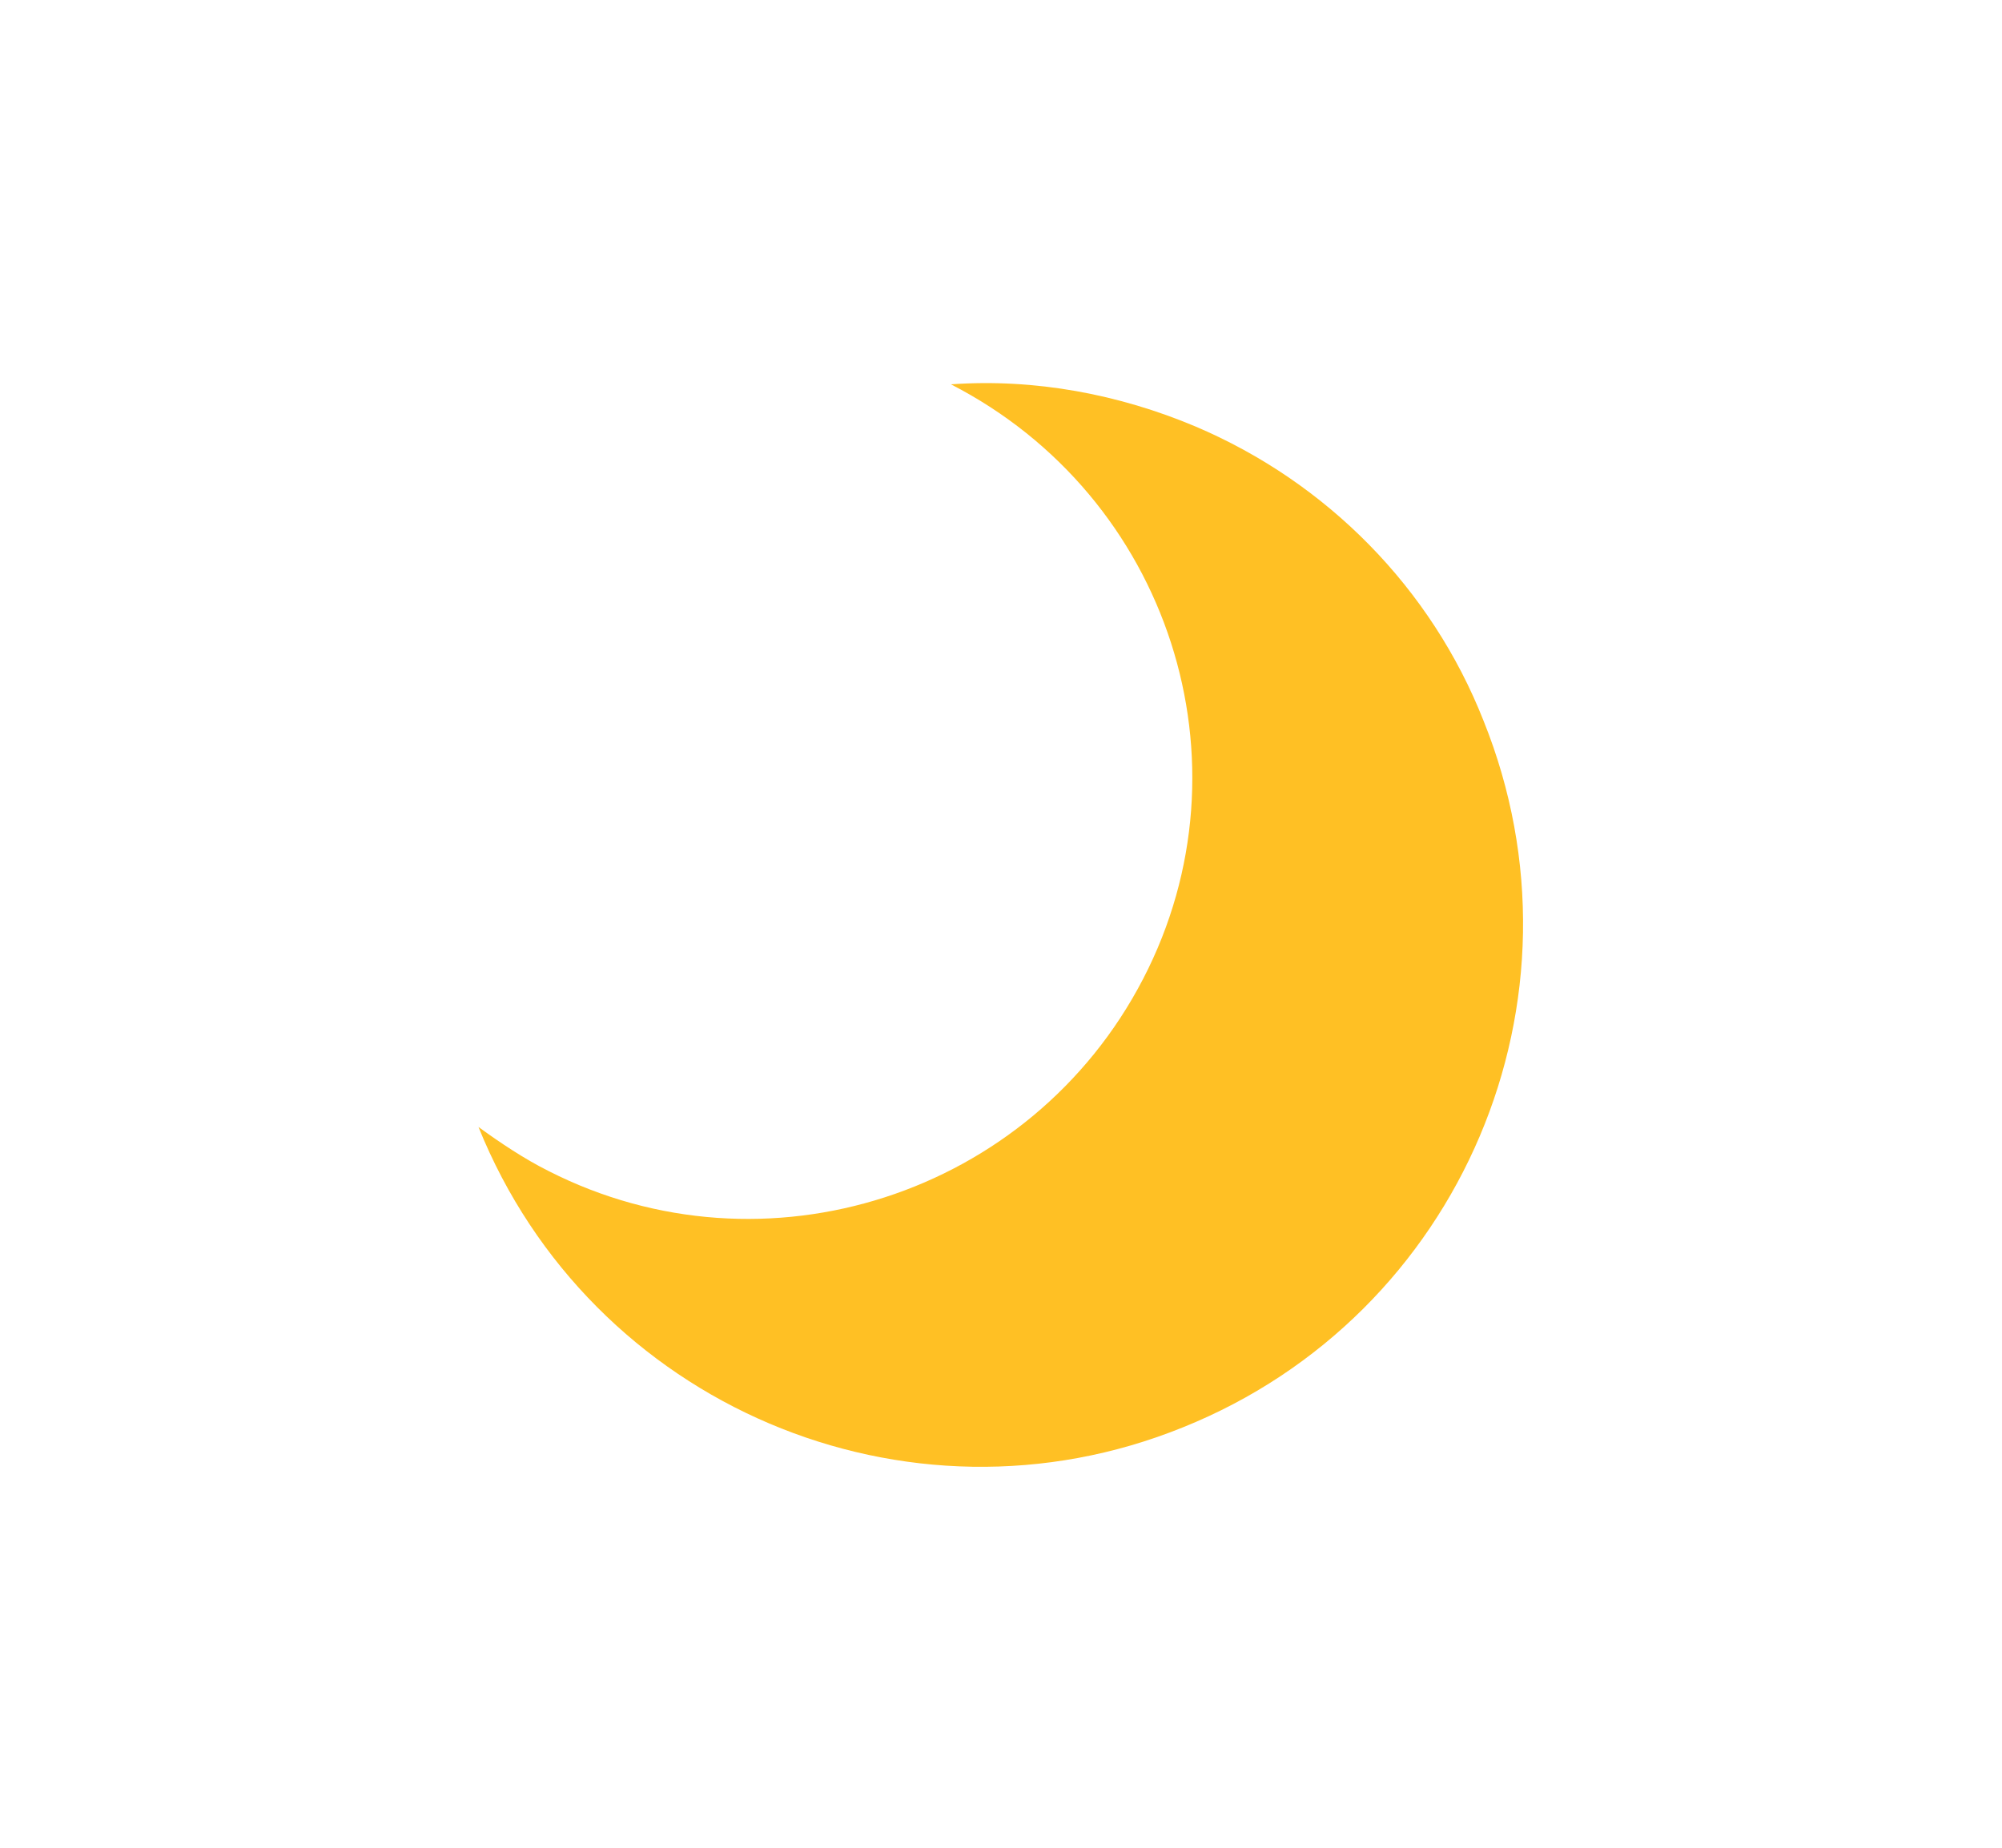 <?xml version="1.0" encoding="utf-8"?>
<!-- Generator: Adobe Illustrator 21.1.0, SVG Export Plug-In . SVG Version: 6.00 Build 0)  -->
<svg version="1.1" id="Layer_1" xmlns="http://www.w3.org/2000/svg" xmlns:xlink="http://www.w3.org/1999/xlink" x="0px" y="0px"
	 viewBox="0 0 100 92.3" style="enable-background:new 0 0 100 92.3;" xml:space="preserve">
<style type="text/css">
	.st0{fill:#FFC024;}
</style>
<path class="st0" d="M59.7,21.3c-3.8-1.6-8-2.4-12.2-2.1c10.9,5.6,15.2,18.9,9.6,29.7S38.2,64,27.4,58.5c-1.2-0.6-2.4-1.4-3.5-2.2
	c5.6,13.9,21.4,20.6,35.2,15C73,65.7,79.7,49.9,74.1,36C71.5,29.4,66.3,24.1,59.7,21.3z"/>
</svg>
